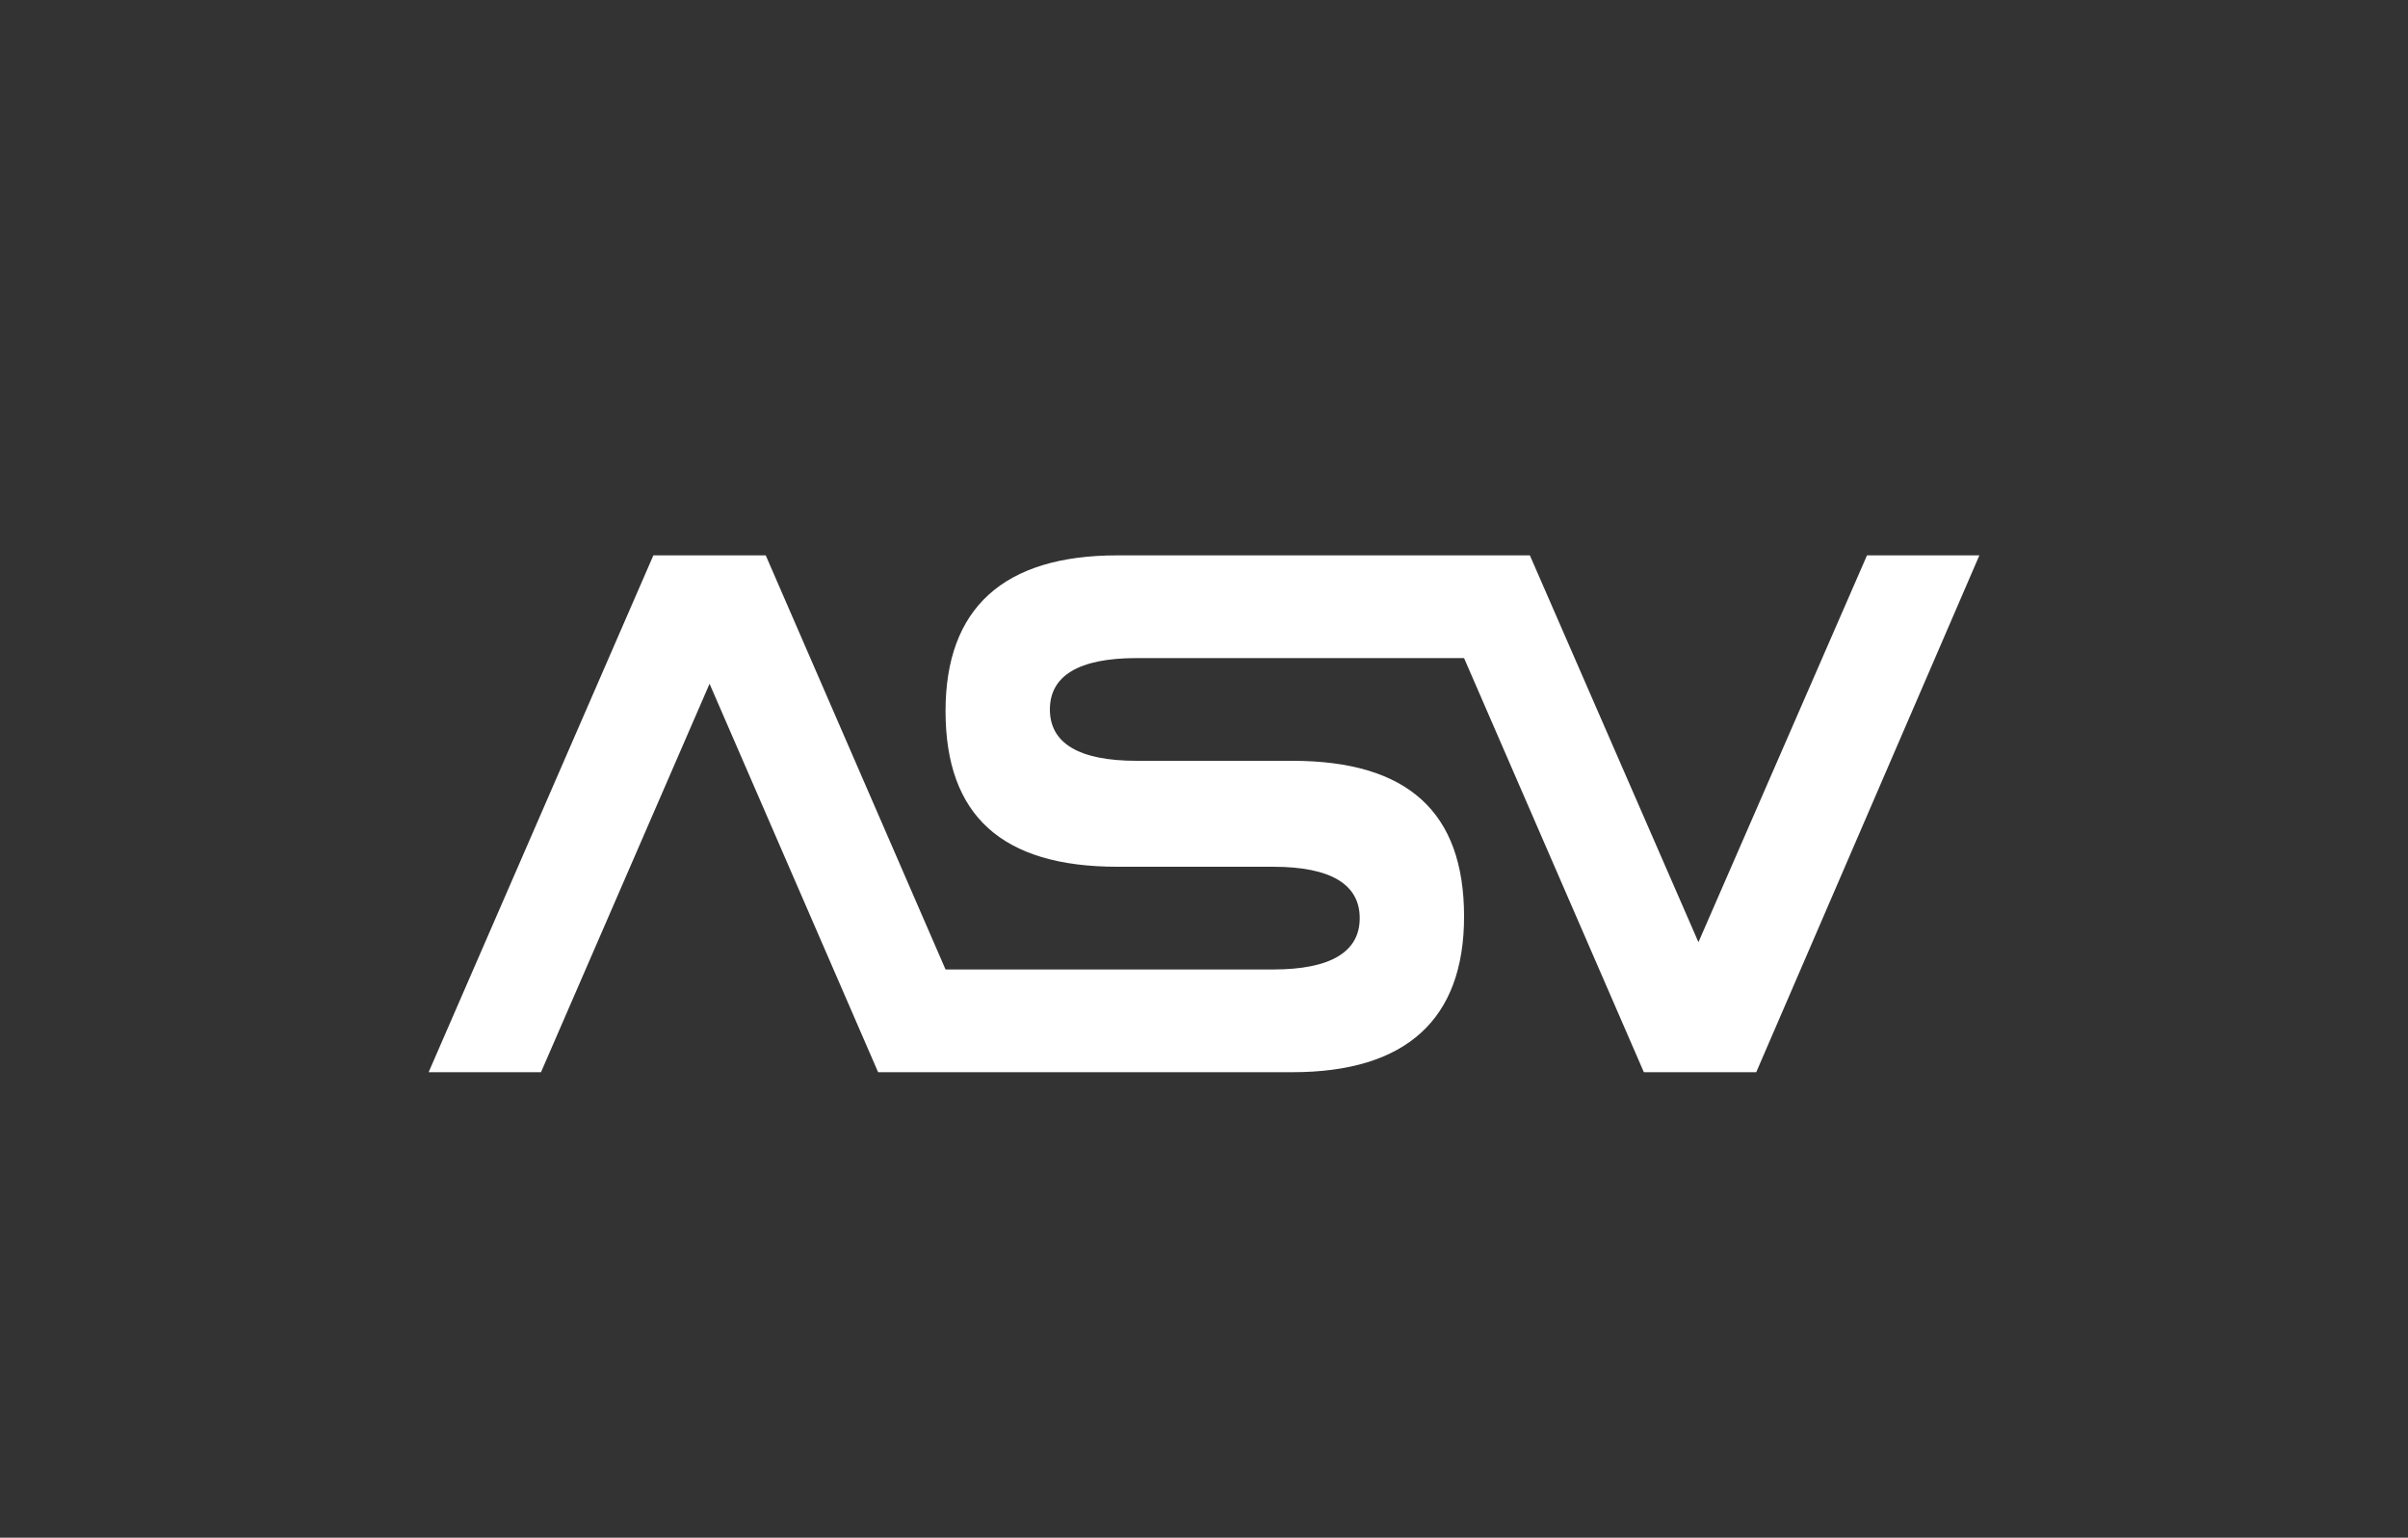 <?xml version="1.0" encoding="utf-8"?>
<!-- Generator: Adobe Illustrator 22.1.0, SVG Export Plug-In . SVG Version: 6.00 Build 0)  -->
<svg version="1.1" id="Camada_1" xmlns="http://www.w3.org/2000/svg" xmlns:xlink="http://www.w3.org/1999/xlink" x="0px" y="0px"
	 viewBox="0 0 150 95.8" style="enable-background:new 0 0 150 95.8;" xml:space="preserve">
<rect x="0" y="0" width="150" height="95.8" fill="#333333" stroke="none"/>
<style type="text/css">
	.st0{fill:#FFFFFF;}
	.st1{fill-rule:evenodd;clip-rule:evenodd;fill:#FFFFFF;}
</style>
<g>
	<path class="st0" d="M109.4,66.8h-7L91.2,41v0H70.8c-3.6,0-5.4,1.1-5.4,3.2c0,2.1,1.8,3.2,5.4,3.2h9.7c7.2,0,10.7,3.2,10.7,9.7
		c0,6.4-3.6,9.7-10.7,9.7H54.7L44.2,42.6L33.7,66.8h-7l14-32.2h7l11.2,25.8v0h20.4c3.6,0,5.4-1.1,5.4-3.2c0-2.1-1.8-3.2-5.4-3.2
		h-9.7c-7.2,0-10.7-3.2-10.7-9.7c0-6.4,3.6-9.7,10.7-9.7h25.7l10.5,24.1l10.5-24.1h7L109.4,66.8z"/>
</g>
</svg>
